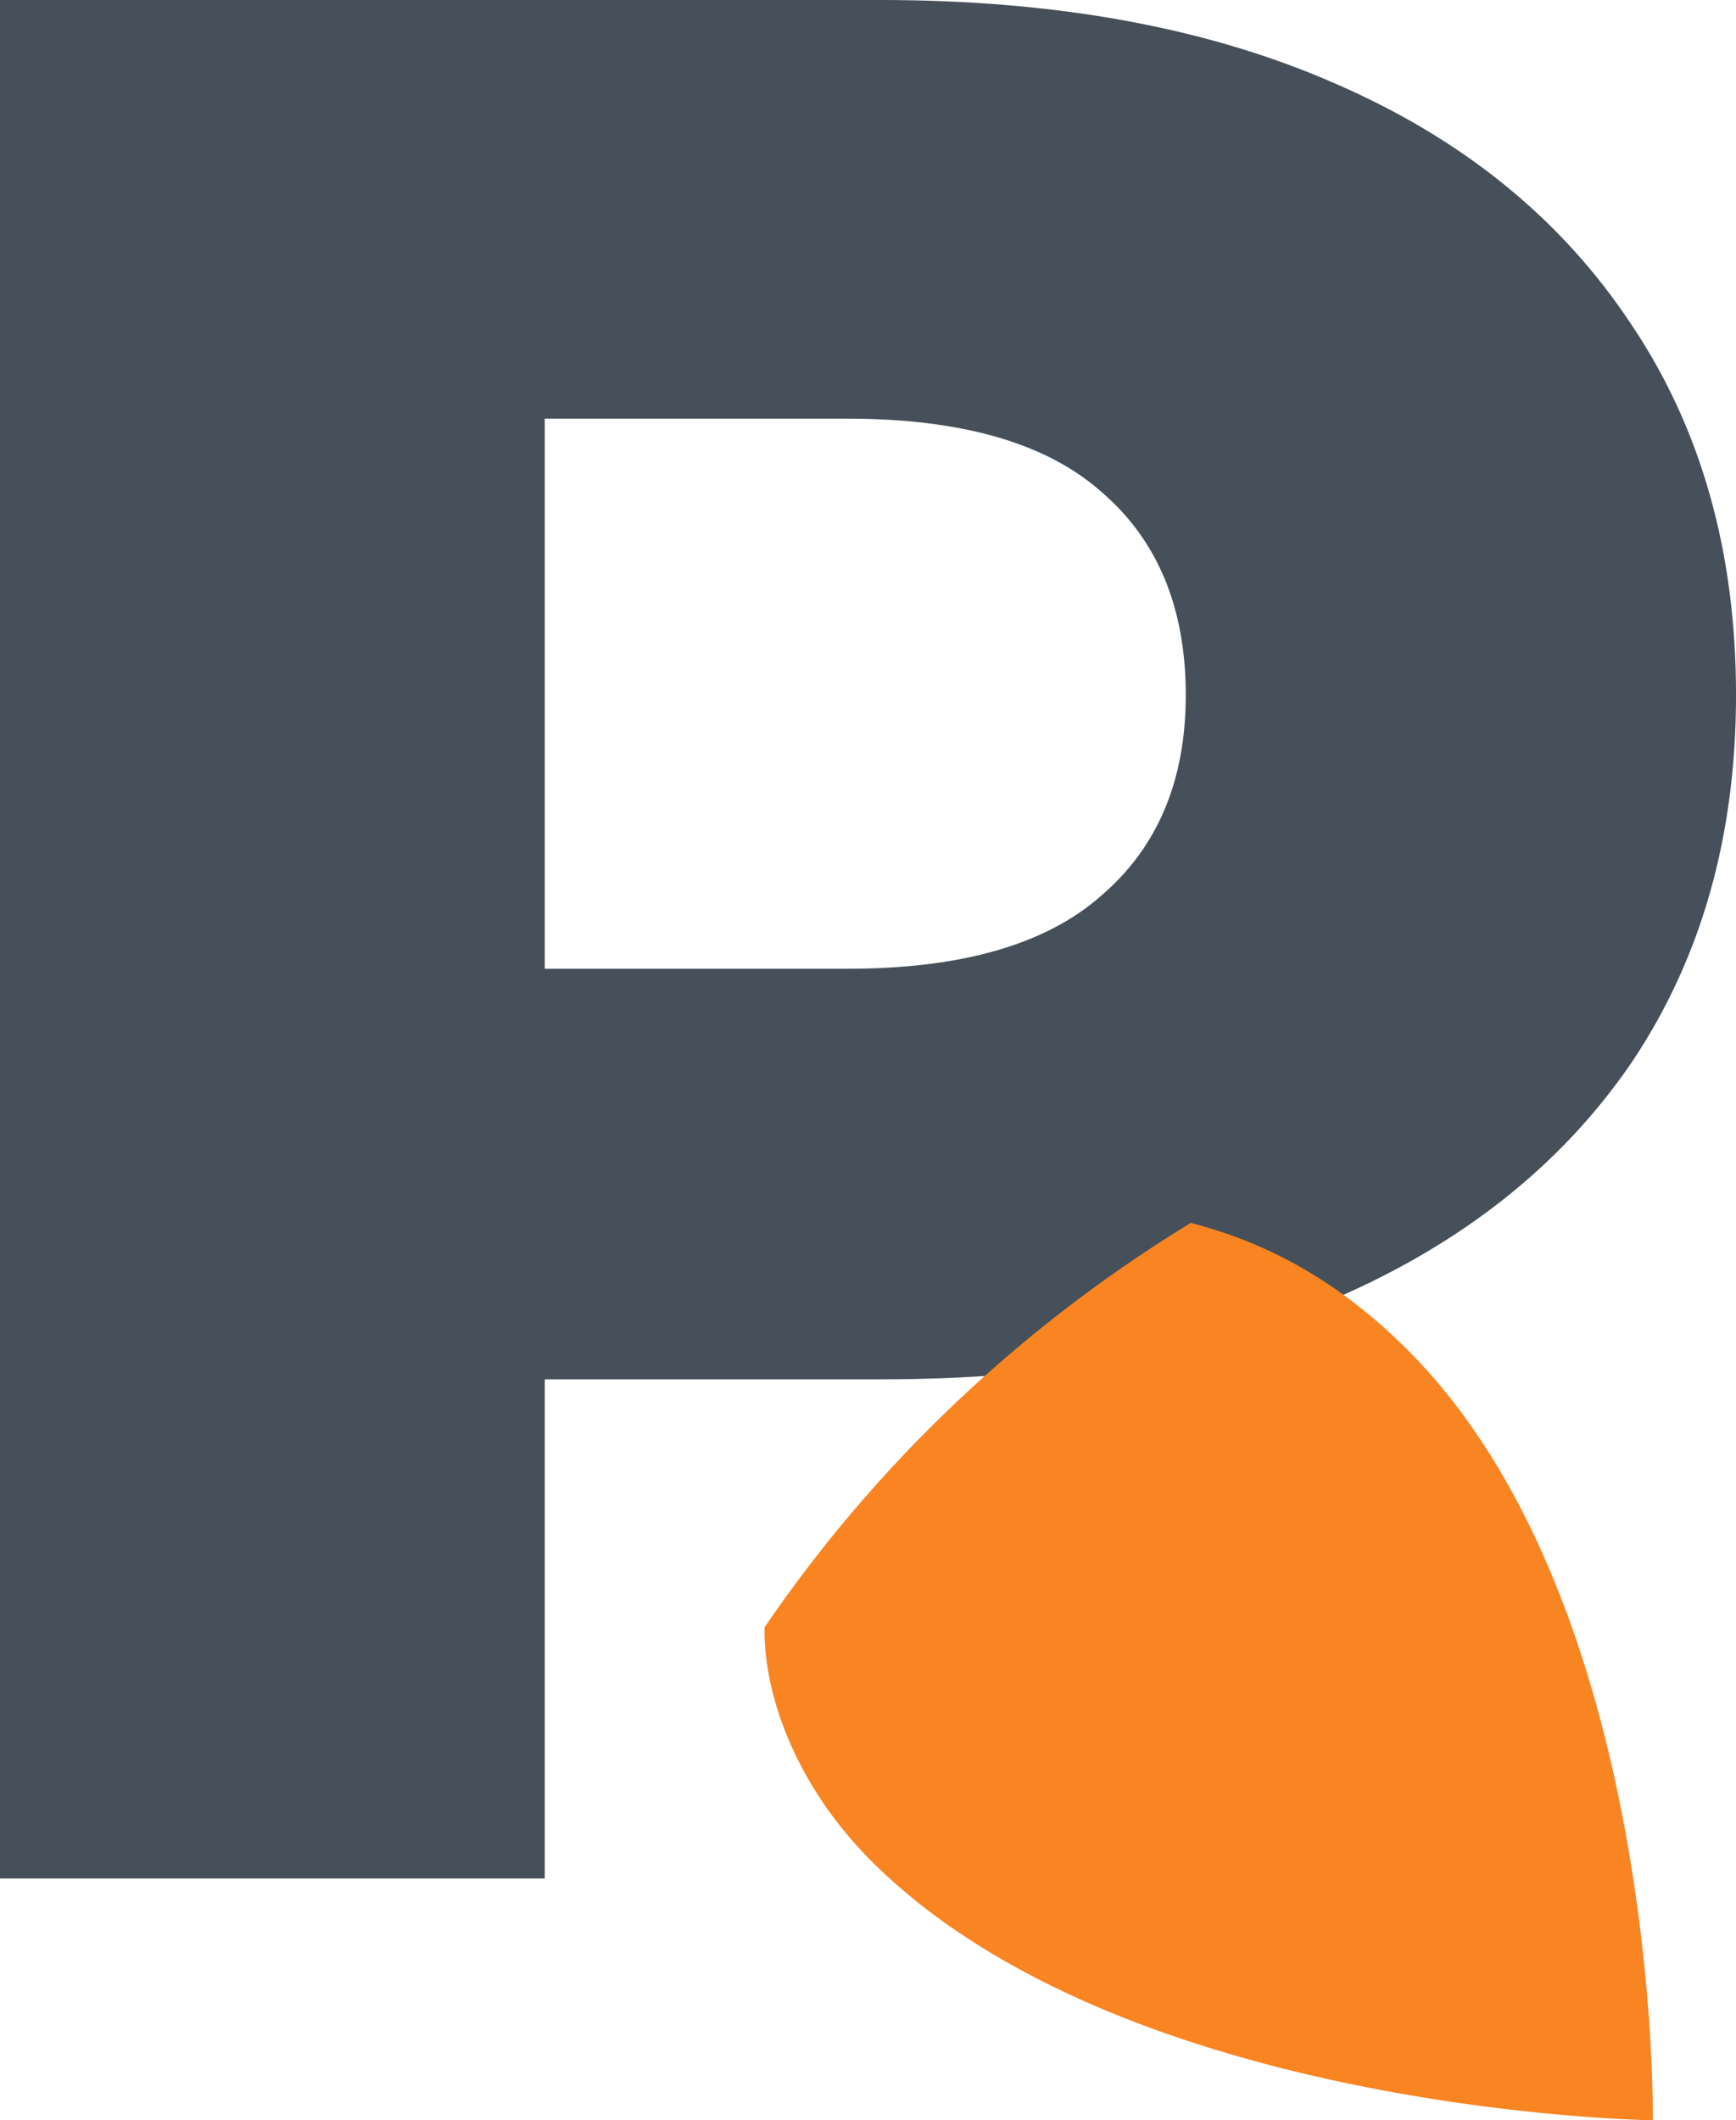 <svg xmlns="http://www.w3.org/2000/svg" xml:space="preserve" viewBox="0 0 68.465 83.62">
  <style>
    #r {
      fill: #46505a;
    }
    @media (prefers-color-scheme: dark) {
      #r {
        fill: #cbd5e1;
      }
    }
  </style>
  <path id="r" d="M.77 74.655V.57h34.722c6.944 0 12.911 1.094 17.903 3.281 5.063 2.188 8.97 5.363 11.718 9.525 2.749 4.093 4.123 8.961 4.123 14.606 0 5.574-1.374 10.407-4.123 14.499-2.749 4.022-6.655 7.126-11.718 9.313-4.992 2.117-10.96 3.175-17.903 3.175H12.706l9.548-8.784v28.47Zm28.103-26.988h22.894zm-6.619.74-9.548-9.63h21.483c4.485 0 7.813-.953 9.983-2.858 2.242-1.905 3.363-4.55 3.363-7.937 0-3.458-1.12-6.139-3.363-8.044-2.17-1.905-5.498-2.857-9.983-2.857H12.706l9.548-9.631z" aria-label="R" font-family="Montserrat" font-size="90.606" font-weight="800" style="-inkscape-font-specification:&quot;Montserrat Ultra-Bold&quot;" transform="translate(-.77 -.57)"/>
  <path fill="#f98422" d="M30.153 64.178c-.041 2.81 1.348 6.345 4.19 9.196 9.945 9.973 30.841 10.246 30.841 10.246s.3-20.383-9.646-30.356c-2.84-2.848-5.703-4.294-8.574-5.034a54.127 55.492 88.98 0 0-16.811 15.95Z"/>
</svg>